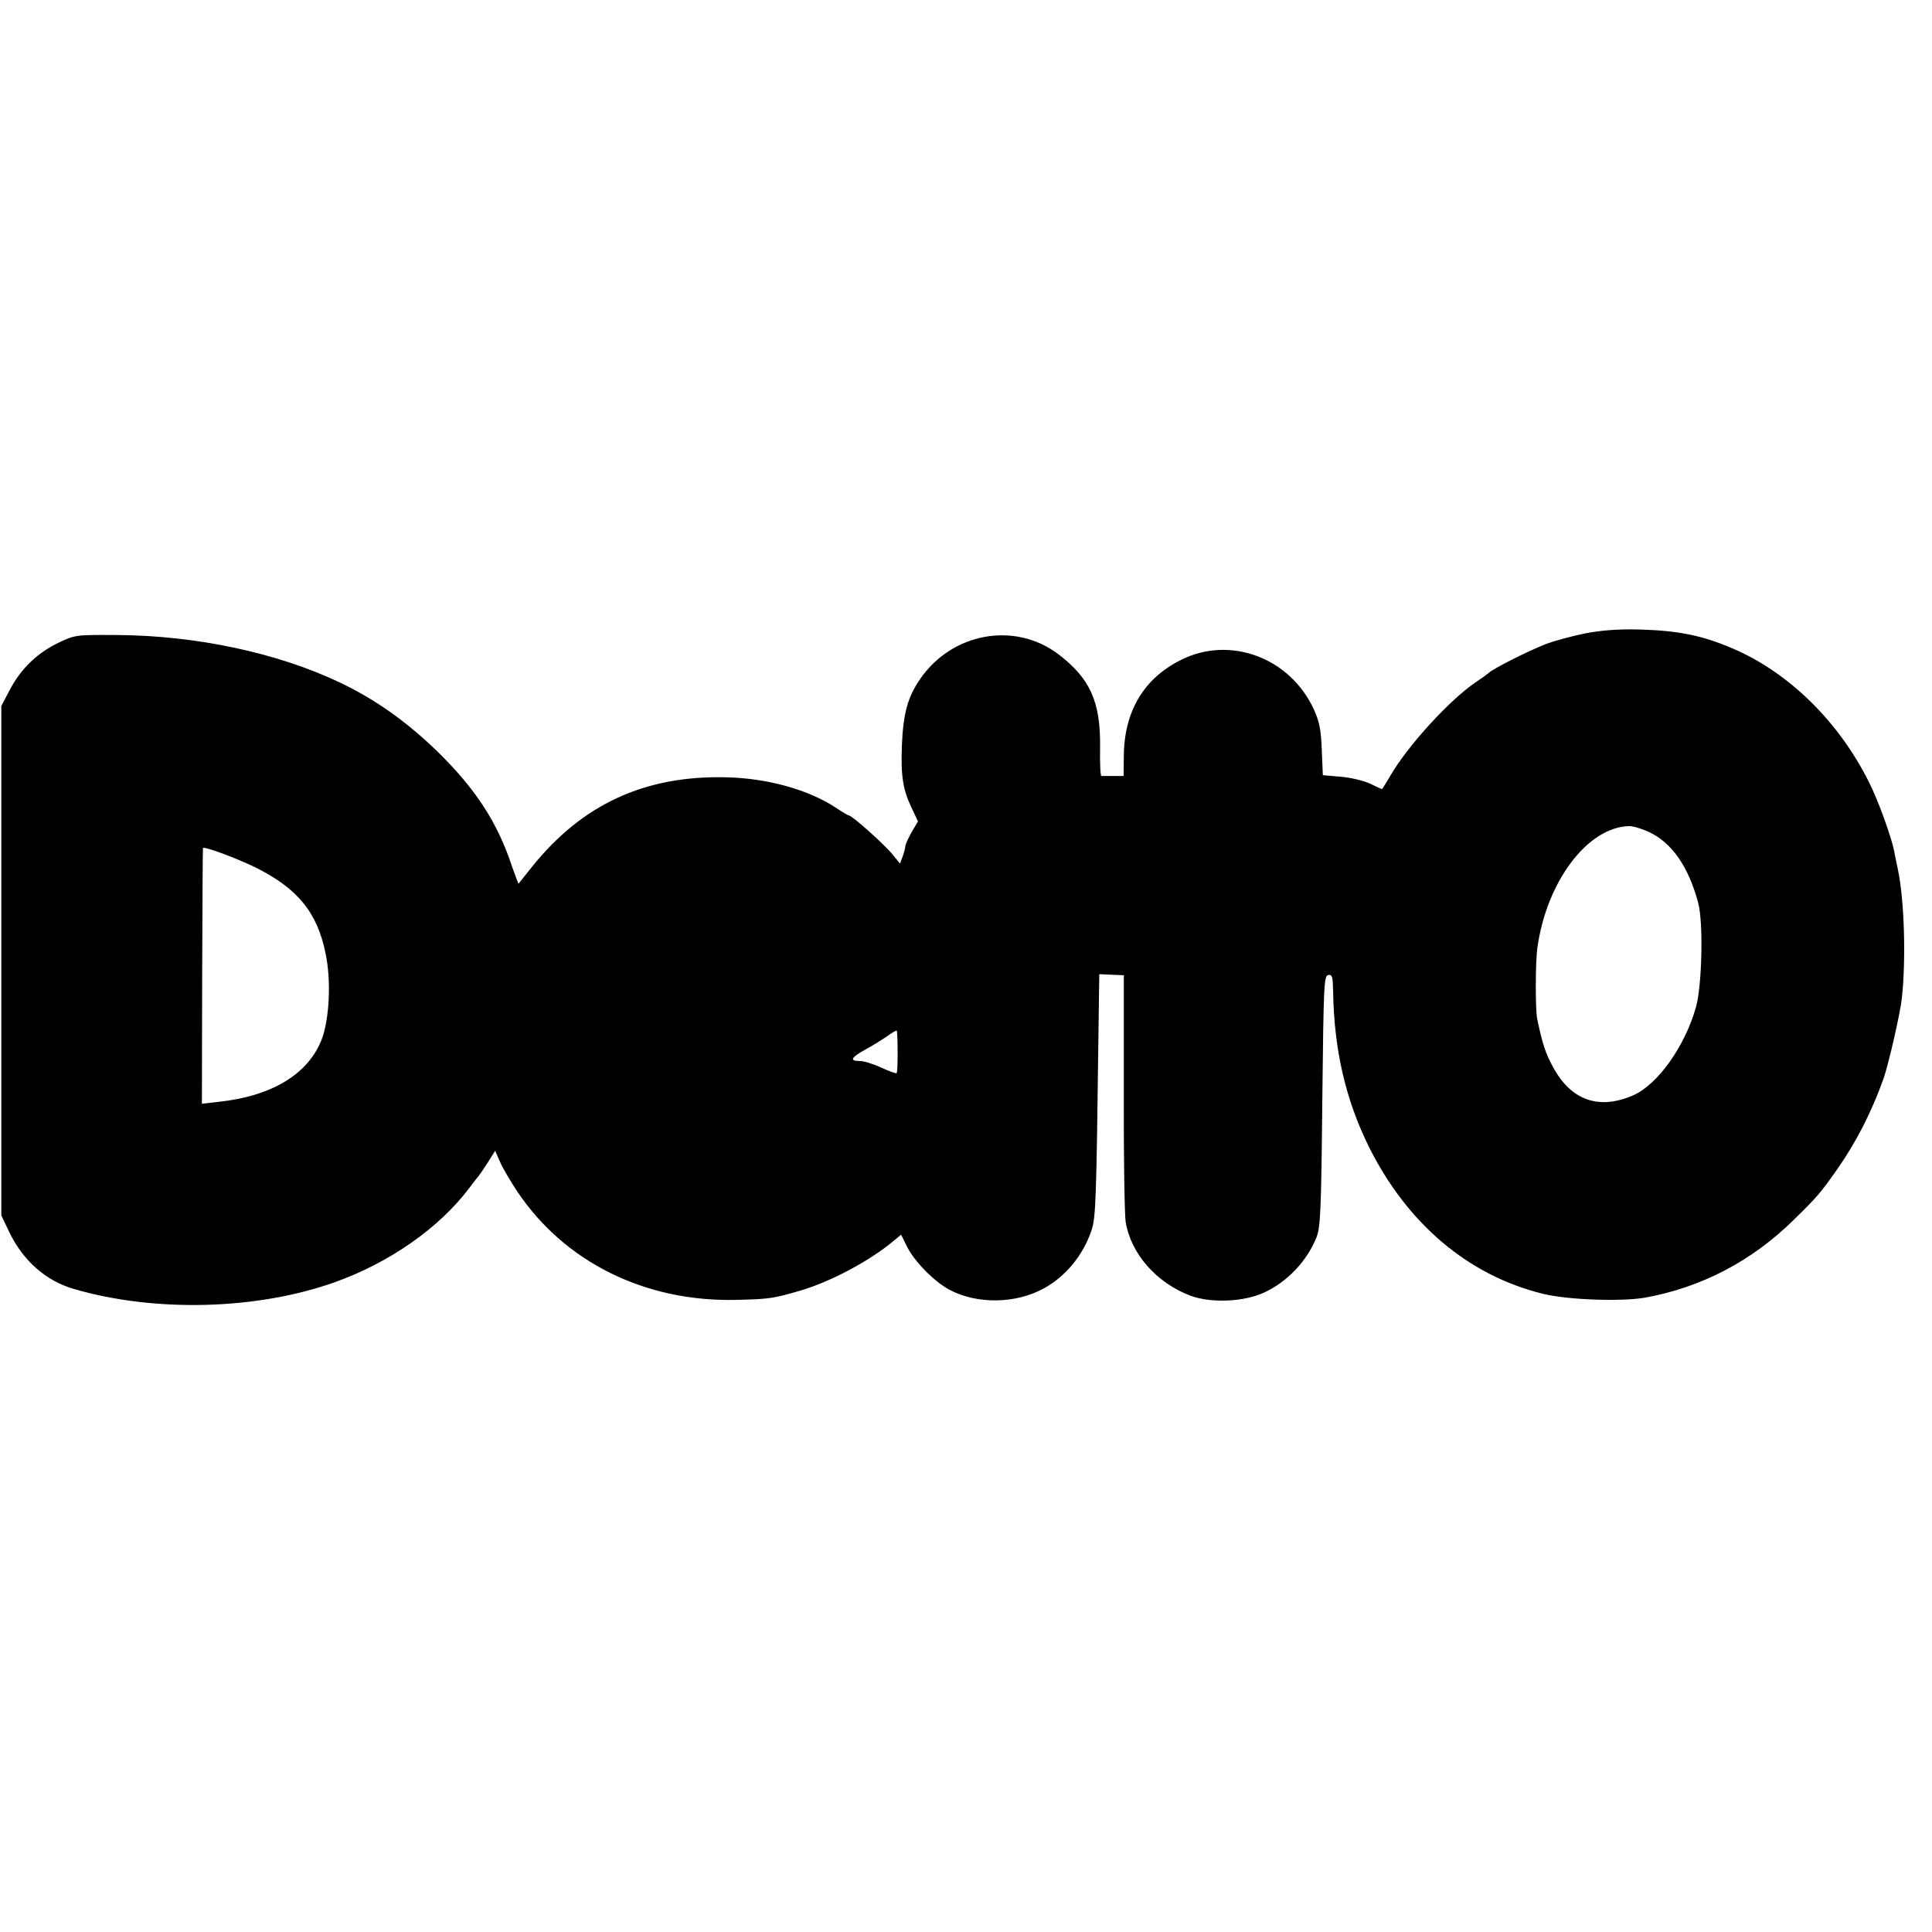 <?xml version="1.0" standalone="no"?>
<!DOCTYPE svg PUBLIC "-//W3C//DTD SVG 20010904//EN"
 "http://www.w3.org/TR/2001/REC-SVG-20010904/DTD/svg10.dtd">
<svg version="1.0" xmlns="http://www.w3.org/2000/svg"
 width="732pt" height="732pt" viewBox="0 0 732 732"
 preserveAspectRatio="xMidYMid meet">
<g transform="translate(0,732) scale(0.1,-0.1)"
fill="#000000" stroke="none">
<path d="M6005 4920 c-49 -10 -115 -28 -145 -39 -74 -29 -204 -95 -220 -111
-3 -3 -25 -19 -49 -35 -100 -68 -259 -242 -325 -357 -16 -27 -29 -48 -30 -48
-1 0 -21 9 -45 21 -24 11 -73 23 -111 26 l-68 6 -4 96 c-3 77 -9 107 -30 153
-90 196 -317 281 -503 188 -141 -70 -216 -195 -217 -365 l-1 -75 -38 0 c-22 0
-42 0 -46 0 -4 0 -6 49 -5 110 2 172 -38 260 -159 352 -165 124 -402 81 -523
-95 -47 -68 -64 -131 -69 -252 -4 -117 4 -167 37 -236 l24 -51 -24 -41 c-13
-23 -24 -47 -24 -54 0 -6 -5 -24 -10 -38 l-10 -27 -32 39 c-32 38 -150 143
-161 143 -3 0 -25 13 -49 29 -104 69 -261 113 -419 116 -307 7 -544 -103 -734
-340 -26 -33 -49 -61 -50 -63 -1 -1 -12 28 -25 65 -55 167 -138 294 -282 435
-116 113 -236 198 -368 261 -236 113 -545 179 -845 181 -159 1 -160 1 -225
-30 -80 -39 -141 -98 -183 -178 l-32 -61 0 -965 0 -965 31 -65 c53 -108 138
-183 245 -214 307 -89 691 -79 985 25 209 74 399 207 513 359 14 19 28 37 31
40 3 3 19 26 36 52 l30 48 19 -43 c10 -23 40 -74 66 -113 179 -266 483 -417
828 -409 126 3 141 5 246 36 115 34 260 112 349 186 l30 25 24 -48 c29 -56
102 -130 160 -161 104 -55 250 -53 356 5 83 45 149 125 181 219 17 49 19 112
27 755 l3 217 46 -2 47 -2 0 -445 c-1 -245 3 -466 7 -490 20 -120 116 -230
245 -279 77 -29 203 -24 280 12 87 40 162 119 198 209 15 38 18 99 22 517 5
442 6 474 23 477 15 2 17 -7 18 -64 4 -221 47 -406 134 -584 146 -294 377
-490 661 -560 94 -23 293 -30 384 -15 214 38 407 138 567 296 90 88 102 103
164 191 72 103 130 216 176 345 19 56 63 246 69 305 16 149 9 370 -15 485 -6
28 -13 61 -15 74 -12 56 -61 191 -94 256 -114 230 -304 417 -517 508 -117 50
-207 68 -355 72 -79 2 -143 -3 -205 -15z m242 -752 c88 -41 150 -131 187 -268
20 -74 15 -311 -8 -395 -42 -149 -144 -293 -238 -335 -129 -56 -234 -20 -302
104 -30 54 -41 87 -62 186 -7 35 -7 216 1 270 35 251 191 457 348 460 15 0 48
-10 74 -22z m-5282 -133 c162 -80 238 -172 269 -330 21 -100 14 -244 -14 -320
-50 -134 -190 -219 -395 -240 l-60 -7 1 484 c1 265 2 484 3 485 4 7 121 -36
196 -72z m2436 -700 c0 -42 -1 -79 -4 -81 -2 -2 -28 7 -58 21 -30 14 -66 25
-81 25 -41 0 -34 13 20 43 26 14 63 37 82 50 19 14 36 24 38 22 1 -1 3 -37 3
-80z"/>
</g>
</svg>
